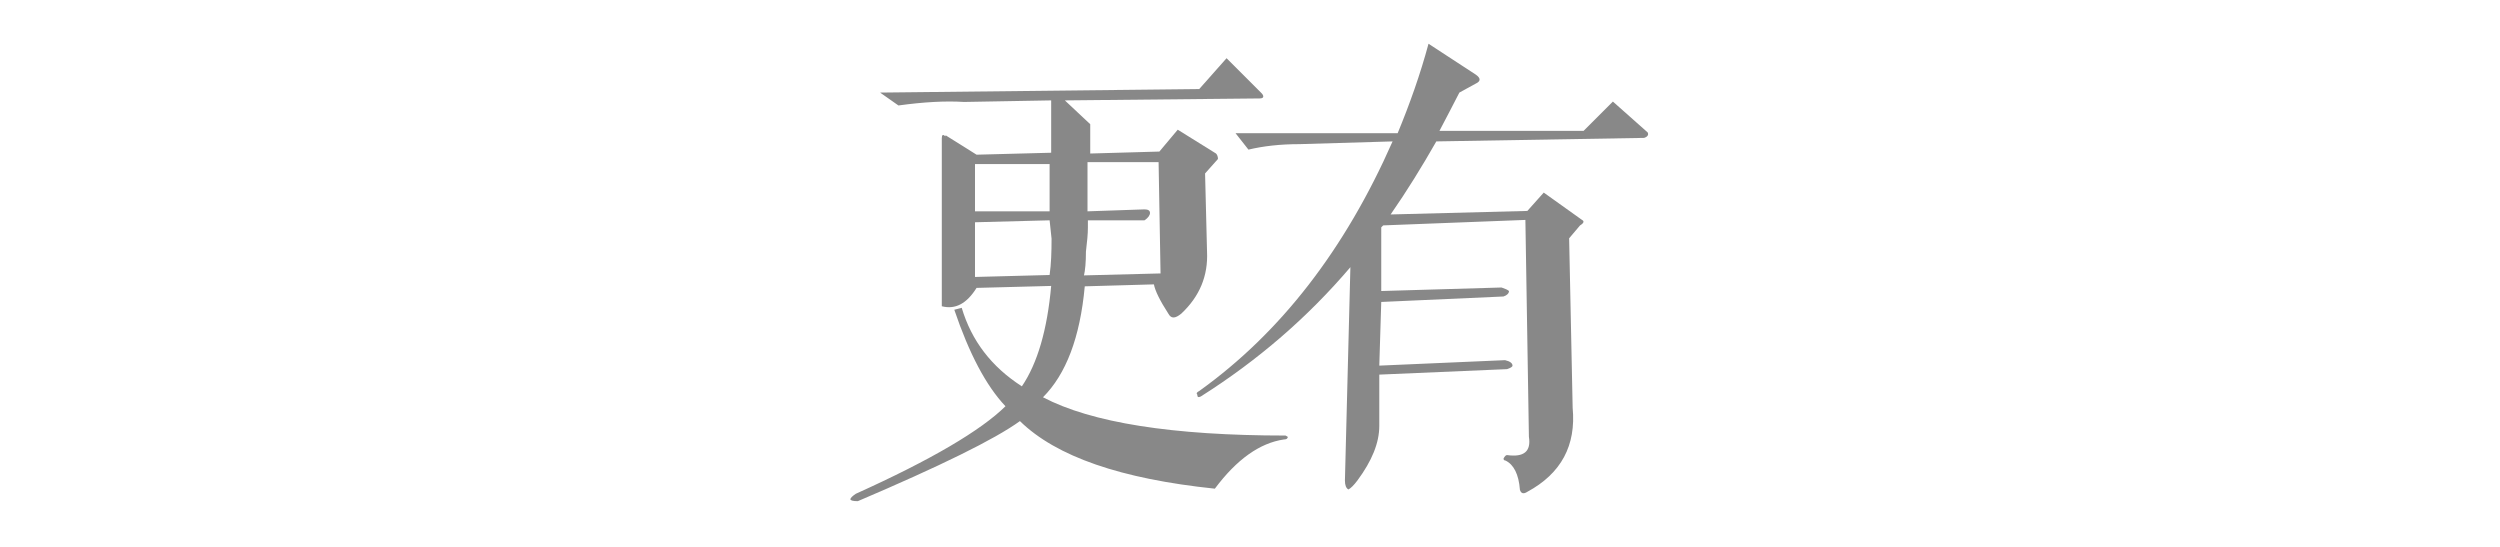 <?xml version="1.0" encoding="utf-8"?>
<!-- Generator: Adobe Illustrator 17.0.0, SVG Export Plug-In . SVG Version: 6.00 Build 0)  -->
<!DOCTYPE svg PUBLIC "-//W3C//DTD SVG 1.1//EN" "http://www.w3.org/Graphics/SVG/1.1/DTD/svg11.dtd">
<svg version="1.1" id="Layer_1" xmlns="http://www.w3.org/2000/svg" xmlns:xlink="http://www.w3.org/1999/xlink" x="0px" y="0px"
	 width="640px" height="140.1px" viewBox="0 0 640 140.1" style="enable-background:new 0 0 640 140.1;" xml:space="preserve">
<style type="text/css">
	.st0{fill:#888888;}
	.st1{fill:none;}
</style>
<g id="page-8-title.svg">
	<path class="st0" d="M249.6,42v12.1h19.1V42H249.6z M269.2,61.1l-0.5-4.7l-19.1,0.5v14l19.1-0.5C269.1,67.6,269.2,64.5,269.2,61.1z
		 M293,53.6c0.9,0,1.4,0.3,1.4,0.9c0,0.6-0.5,1.3-1.4,1.9h-14.5v1.9c0,1.6-0.2,3.6-0.5,6.1c0,2.8-0.2,4.8-0.5,6.1l19.6-0.5
		l-0.5-28.5h-18.2v12.6L293,53.6z M246.8,26.1c-4.7-0.3-10.3,0-16.8,0.9l-4.7-3.3l81.7-0.9l7-7.9l8.9,8.9c0.3,0.3,0.5,0.6,0.5,0.9
		c0,0.3-0.3,0.5-0.9,0.5l-49.9,0.5l6.5,6.1v7.5l17.7-0.5l4.7-5.6l9.8,6.1c0.3,0.3,0.5,0.8,0.5,1.4l-3.3,3.7l0.5,20
		c0.3,6.2-1.9,11.5-6.6,15.9c-1.6,1.3-2.6,1.3-3.3,0c-2.2-3.4-3.4-5.9-3.7-7.5l-17.7,0.5c-1.2,13.1-4.8,22.5-10.7,28.4
		c12.4,6.5,33.1,9.8,62.1,9.8c0.6,0.3,0.8,0.5,0.5,0.5c0,0.3-0.3,0.5-0.9,0.5c-6.2,0.9-12.1,5.1-17.7,12.6
		c-24-2.5-40.6-8.2-49.9-17.3c-6.5,4.7-20.4,11.5-41.5,20.5c-1.3,0-1.9-0.2-1.9-0.5c0-0.3,0.5-0.8,1.4-1.4
		c19.3-8.7,32-16.2,38.3-22.4c-5-5.3-9.3-13.5-13.1-24.7l1.9-0.5c2.5,8.4,7.6,15.1,15.4,20.1c4-5.9,6.5-14.5,7.5-25.7l-19.1,0.5
		c-2.5,4-5.4,5.6-8.9,4.7V35.4c0-0.9,0.3-1.1,0.9-0.5c0-0.3,0.1-0.3,0.5,0l7.5,4.7l19.1-0.5V35v-9.3L246.8,26.1z"/>
	<path class="st0" d="M332.7,36.9c-5,0-9.3,0.5-13.1,1.4l-3.3-4.2h41.5c3.1-7.5,5.8-15.1,7.9-22.9l12.1,7.9c1.3,0.9,1.3,1.7,0,2.3
		l-4.2,2.3c-1.6,3.1-3.3,6.4-5.1,9.8h36.9l7.5-7.5l8.9,7.9c0.3,0.6,0,1.1-0.9,1.4l-53.2,0.9c-3.7,6.5-7.6,12.8-11.7,18.7l35-0.9
		l4.2-4.7l9.8,7c0.6,0.3,0.5,0.8-0.5,1.4l-2.8,3.3l0.9,43.4c0.9,9.6-2.9,16.8-11.6,21.5c-0.9,0.6-1.6,0.5-1.9-0.5
		c-0.3-4-1.6-6.5-3.7-7.5c-0.3,0-0.5-0.2-0.5-0.5c0.3-0.6,0.6-0.9,0.9-0.9c4.3,0.6,6.2-0.9,5.6-4.7l-0.9-55.5l-36.4,1.4
		c-0.3,0.3-0.5,0.5-0.5,0.5v16.3l30.8-0.9c0.9,0.3,1.6,0.6,1.9,0.9c0,0.6-0.5,1.1-1.4,1.4l-31.3,1.4l-0.5,16.3l32.2-1.4
		c1.3,0.3,1.9,0.8,1.9,1.4c0,0.3-0.5,0.6-1.4,0.9l-32.7,1.4v13.1c0,4.4-1.9,9-5.6,14c-0.9,1.2-1.7,2-2.3,2.3
		c-0.6-0.3-0.9-1.1-0.9-2.3l1.4-54.6c-10.9,12.8-23.6,23.8-38.3,33.1c-0.6,0.3-0.9,0.2-0.9-0.5c-0.3-0.3-0.1-0.6,0.5-0.9
		c20.8-14.9,37.3-36.2,49.5-63.9L332.7,36.9z"/>
	<rect y="0" class="st1" width="640" height="140.1"/>
</g>
<g>
</g>
<g>
</g>
<g>
</g>
<g>
</g>
<g>
</g>
<g>
</g>
<g>
</g>
<g>
</g>
<g>
</g>
<g>
</g>
<g>
</g>
<g>
</g>
<g>
</g>
<g>
</g>
<g>
</g>
</svg>

